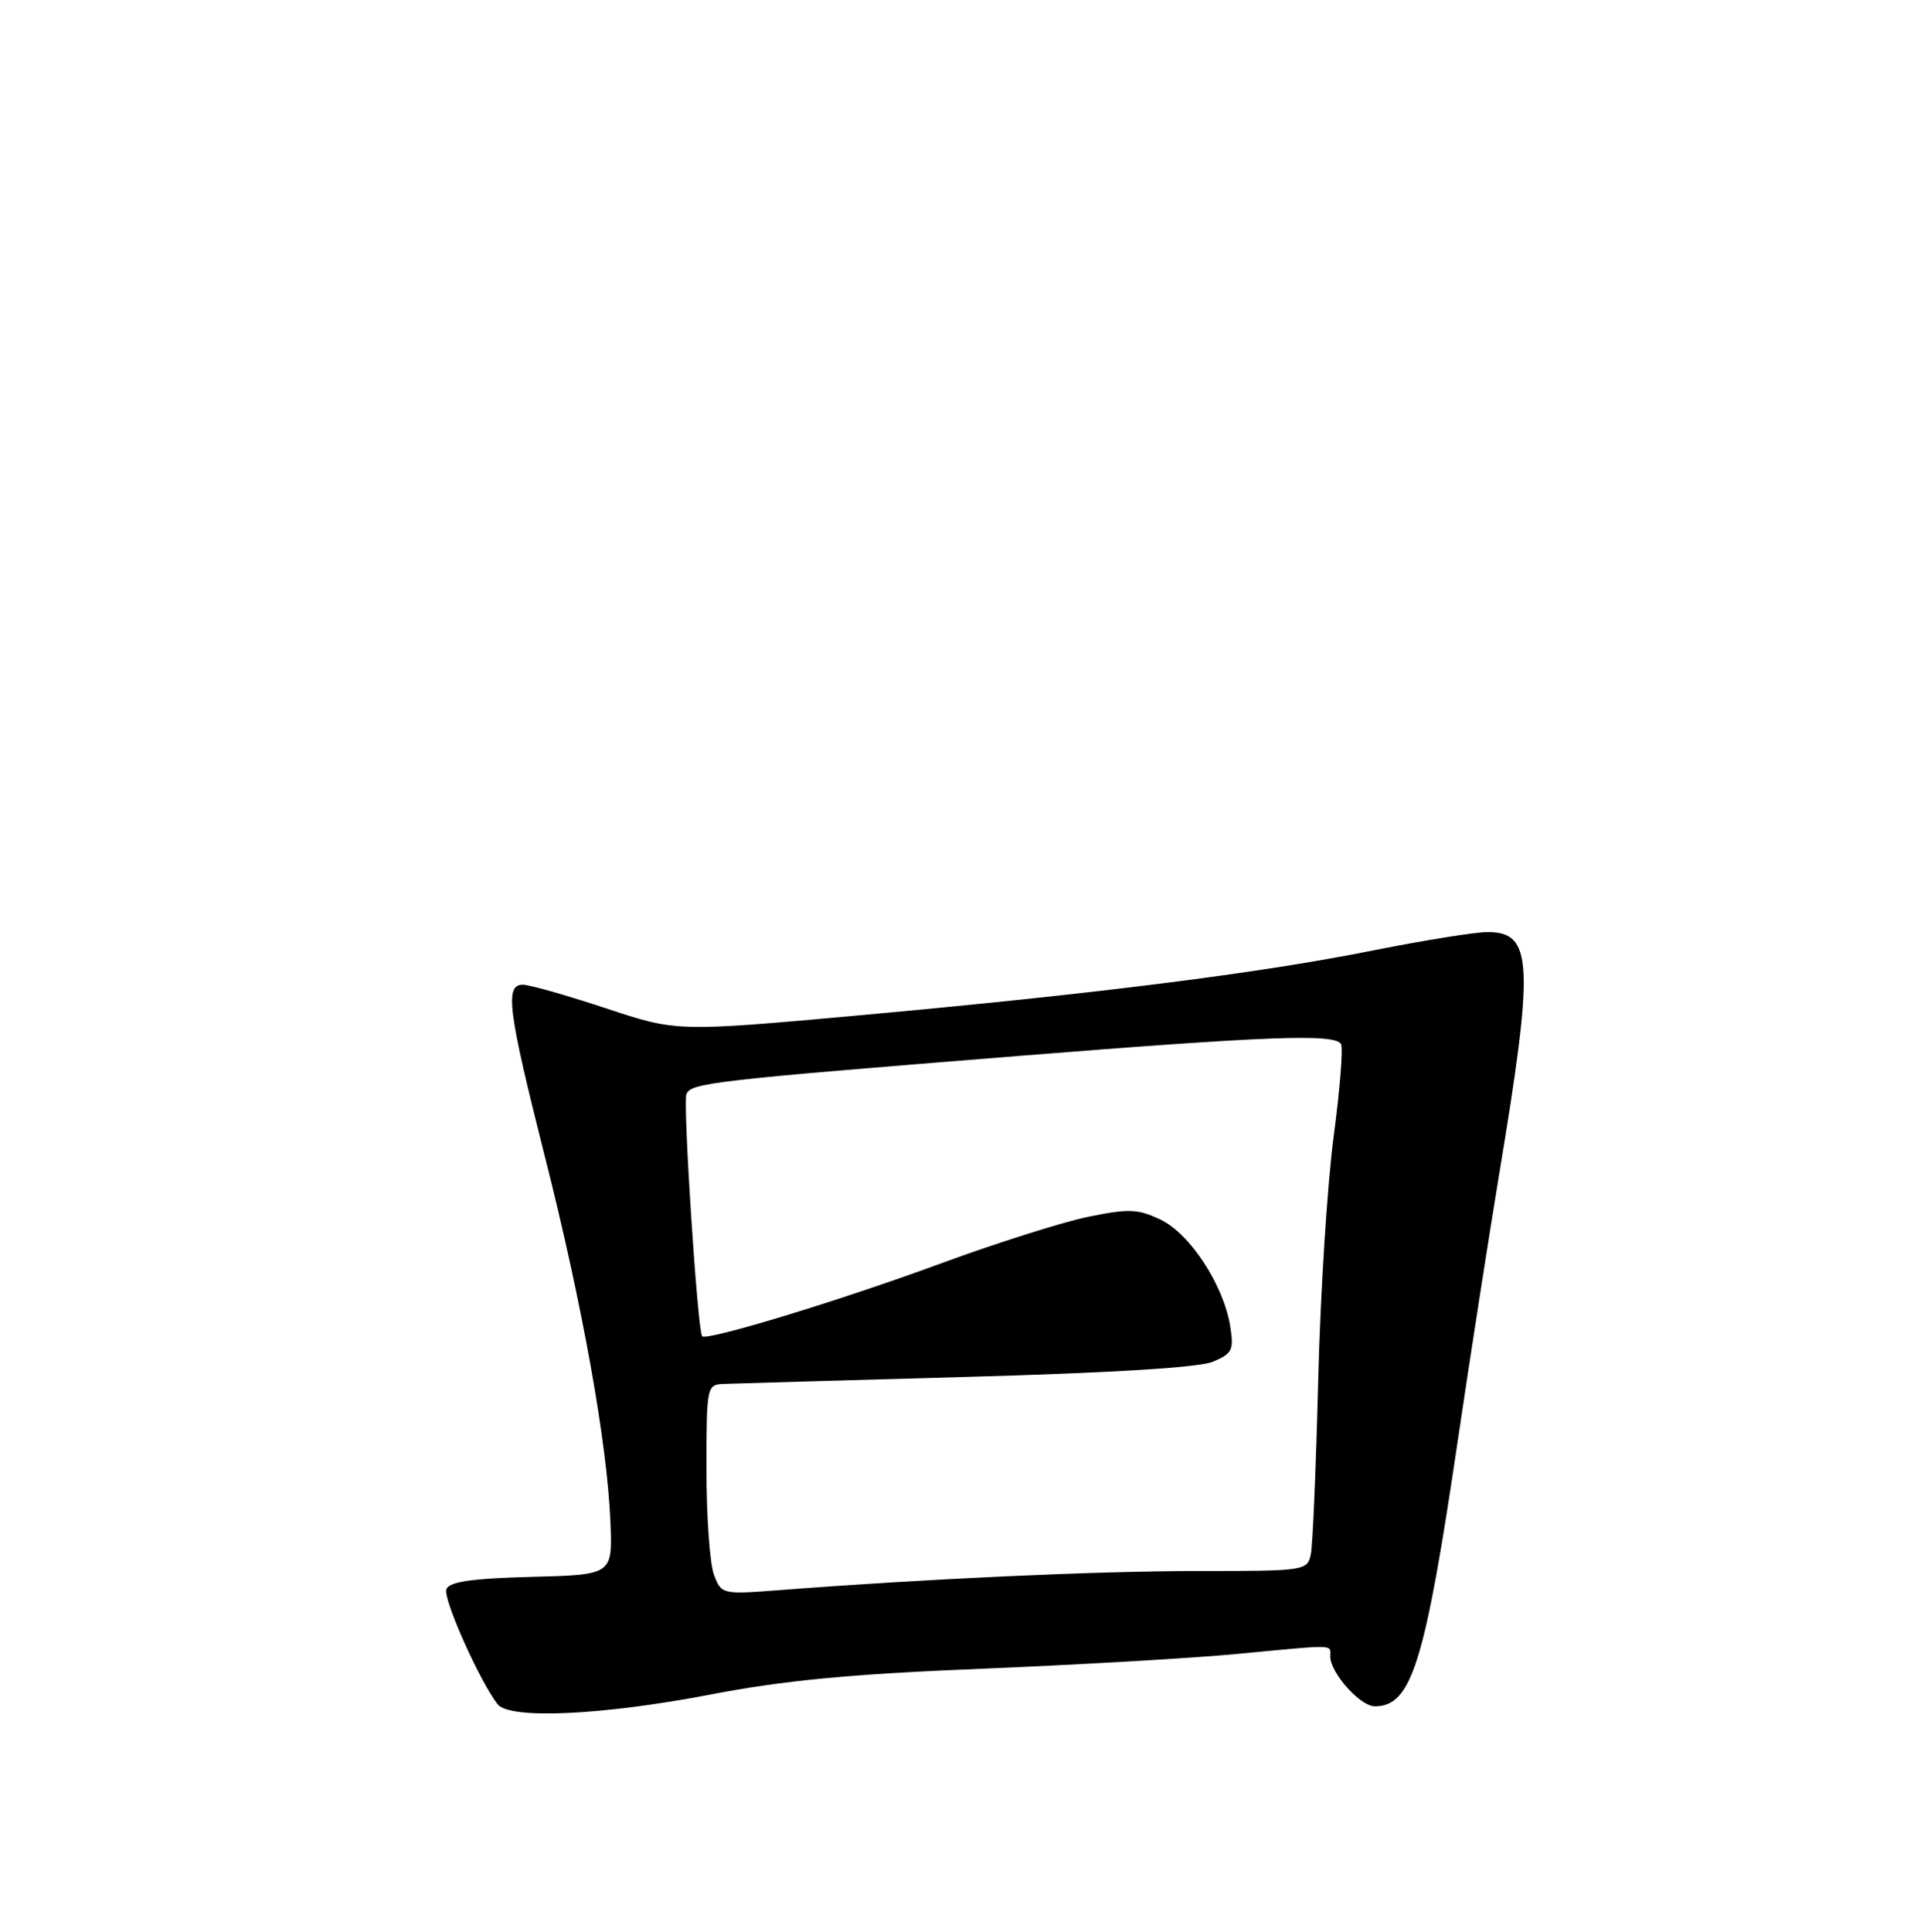 <?xml version="1.0" encoding="UTF-8" standalone="no"?>
<!DOCTYPE svg PUBLIC "-//W3C//DTD SVG 1.1//EN" "http://www.w3.org/Graphics/SVG/1.1/DTD/svg11.dtd" >
<svg xmlns="http://www.w3.org/2000/svg" xmlns:xlink="http://www.w3.org/1999/xlink" version="1.1" viewBox="0 0 256 257">
 <g >
 <path fill="currentColor"
d=" M 94.50 225.44 C 104.32 223.55 113.16 222.71 130.64 222.00 C 143.37 221.48 158.67 220.60 164.64 220.03 C 178.02 218.76 177.00 218.74 177.00 220.37 C 177.00 222.54 180.98 227.00 182.92 227.00 C 187.82 227.00 189.58 221.37 193.99 191.50 C 195.70 179.95 198.19 163.97 199.51 156.00 C 204.15 128.08 203.95 124.00 197.94 124.00 C 196.29 124.00 189.44 125.10 182.72 126.44 C 167.57 129.48 145.78 132.22 114.28 135.08 C 90.05 137.27 90.05 137.27 80.60 134.13 C 75.40 132.41 70.44 131.00 69.57 131.00 C 67.15 131.00 67.58 134.40 72.48 153.78 C 77.51 173.63 80.80 192.02 81.22 202.50 C 81.50 209.50 81.50 209.50 70.71 209.78 C 62.72 209.99 59.77 210.42 59.39 211.43 C 58.91 212.68 63.90 223.84 66.24 226.75 C 67.86 228.76 80.21 228.19 94.50 225.44 Z  M 95.00 209.50 C 94.45 208.05 94.00 201.77 94.00 195.54 C 94.00 184.49 94.05 184.21 96.25 184.11 C 97.49 184.06 112.00 183.64 128.50 183.18 C 147.80 182.65 159.53 181.93 161.38 181.16 C 163.97 180.07 164.20 179.61 163.68 176.40 C 162.79 170.93 158.33 164.12 154.41 162.25 C 151.38 160.81 150.19 160.77 144.73 161.89 C 141.30 162.60 132.44 165.41 125.03 168.14 C 111.76 173.02 94.08 178.41 93.43 177.77 C 92.82 177.16 90.85 146.84 91.33 145.57 C 91.91 144.07 94.75 143.74 135.50 140.48 C 168.82 137.82 177.57 137.49 178.43 138.89 C 178.73 139.38 178.29 144.89 177.46 151.14 C 176.62 157.39 175.69 171.95 175.40 183.50 C 175.11 195.05 174.67 205.51 174.42 206.75 C 173.97 208.96 173.70 209.00 159.23 209.00 C 145.75 209.01 123.33 210.03 103.75 211.54 C 96.07 212.13 95.99 212.11 95.00 209.50 Z "/>
</g>
</svg>